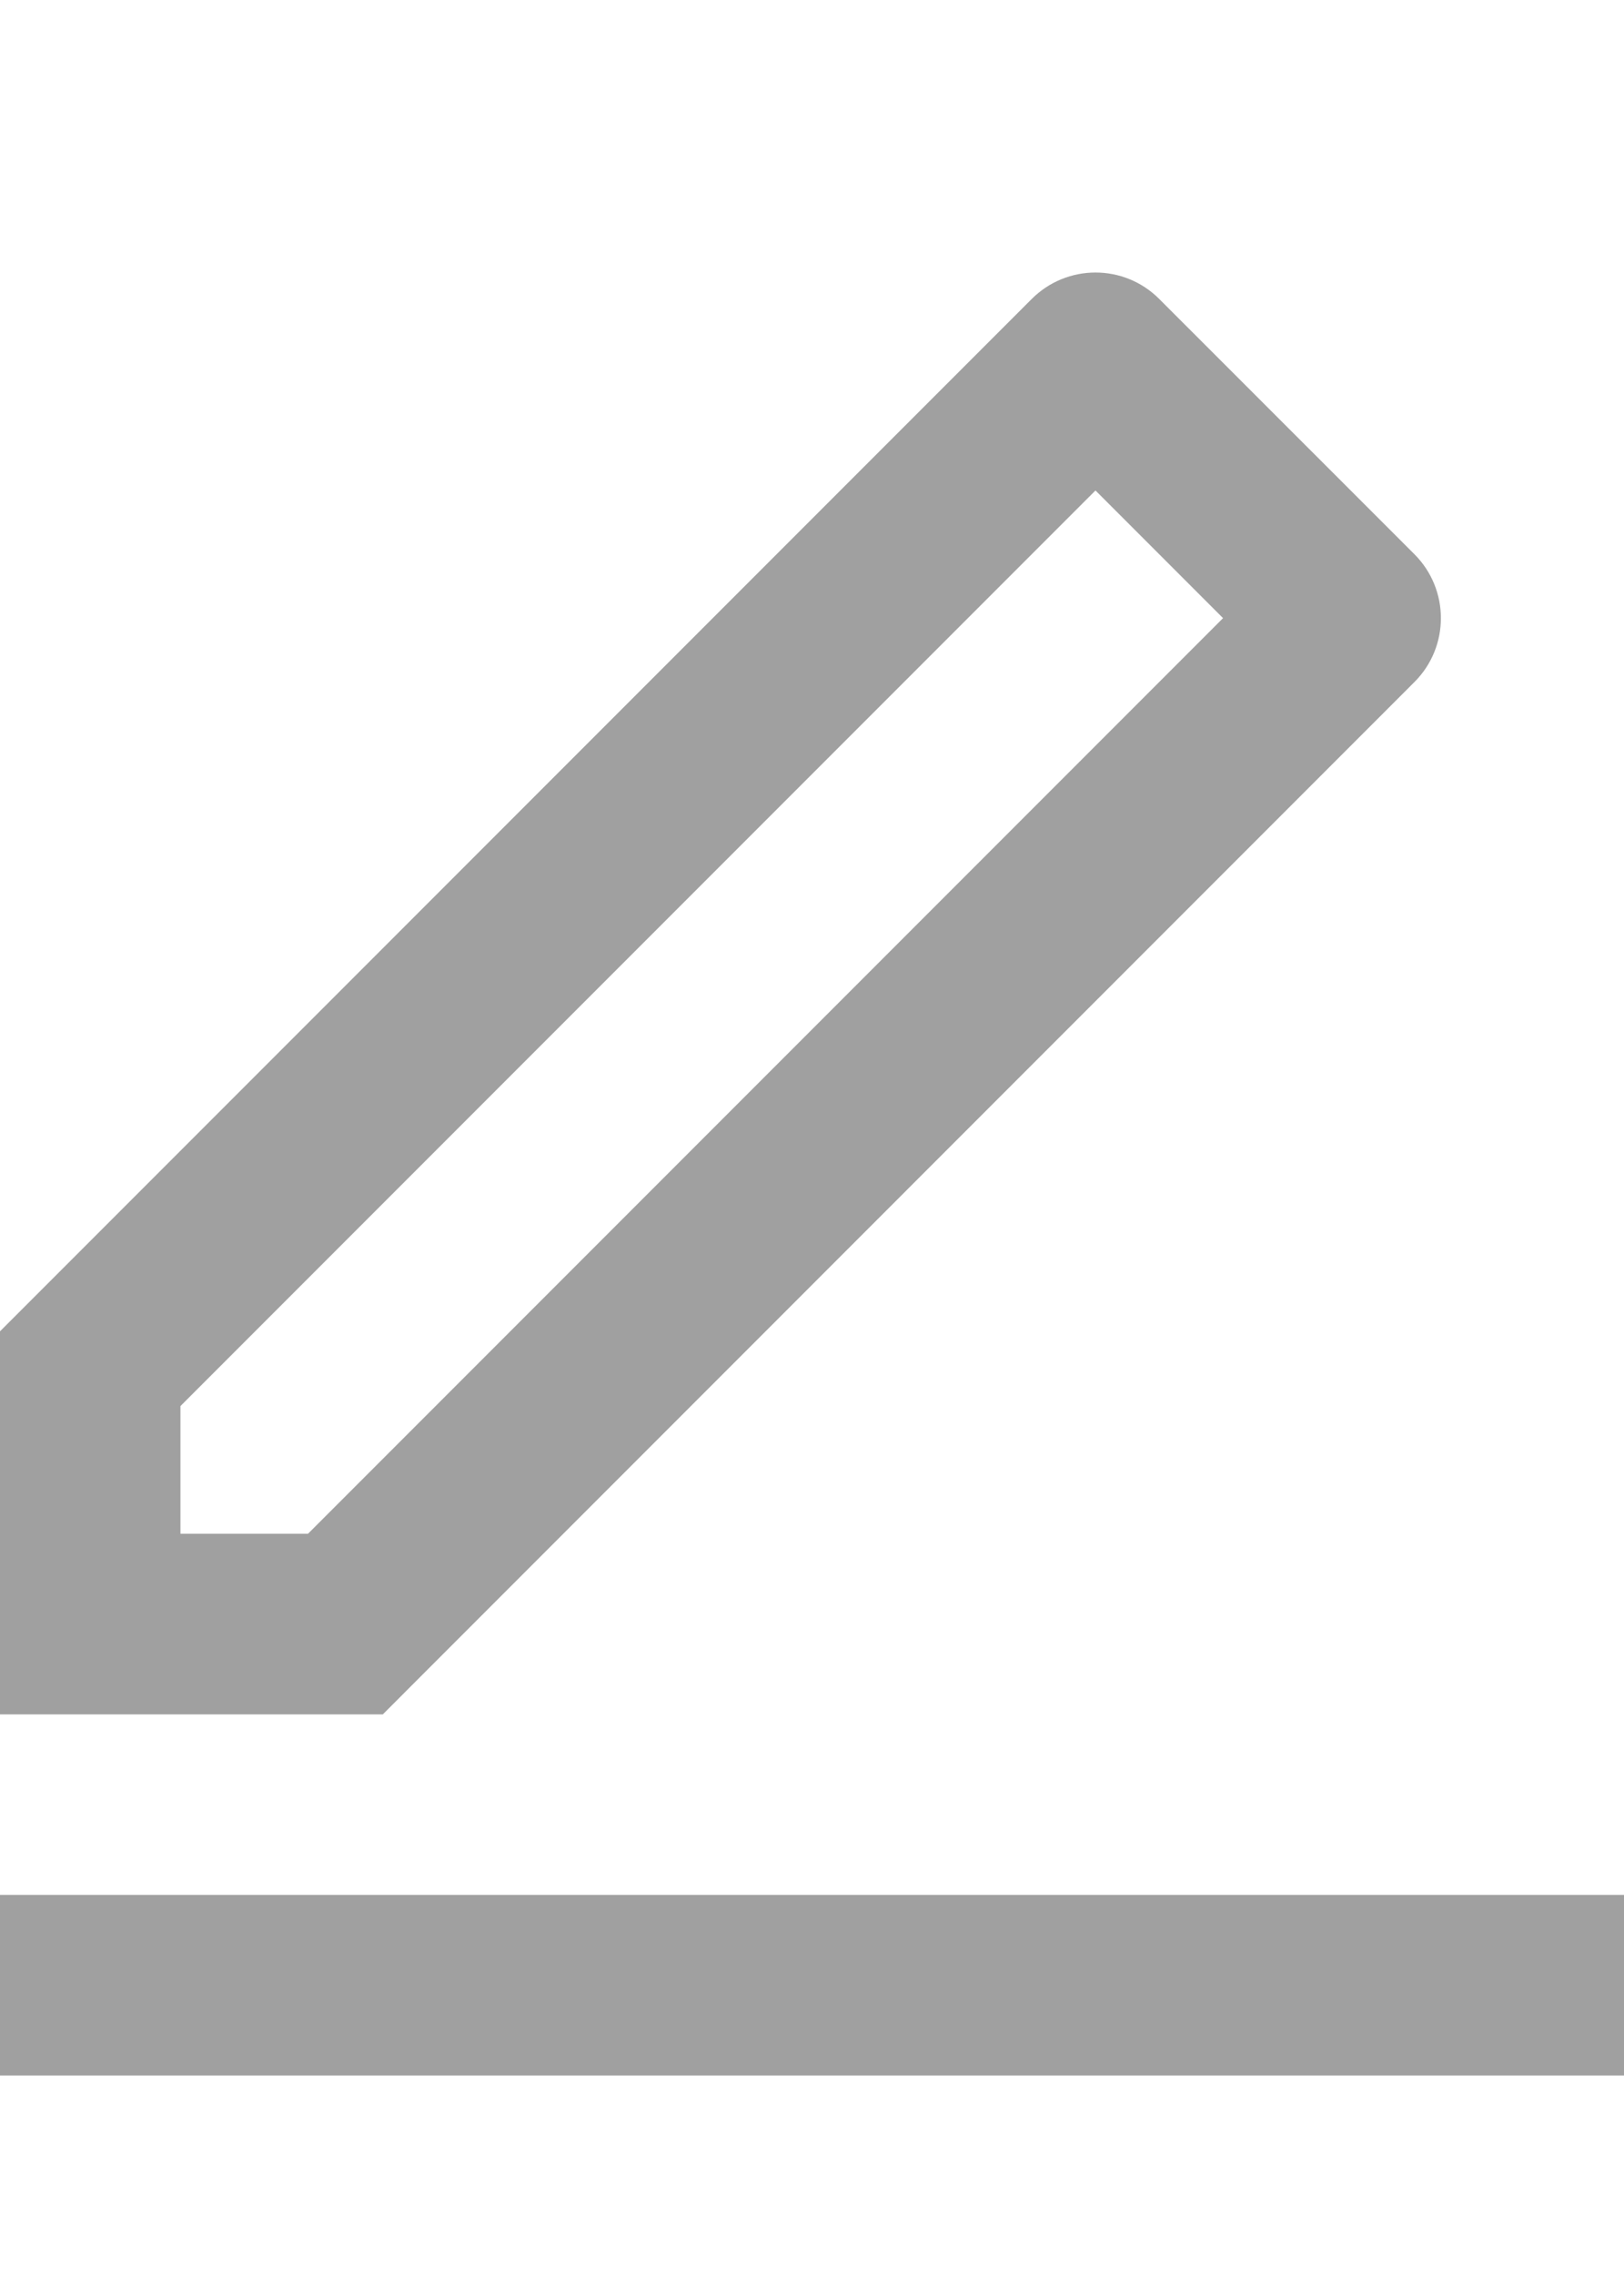 <svg width="15" height="21" viewBox="0 0 18 21" fill="none" xmlns="http://www.w3.org/2000/svg">
<path d="M3.414 14.889L13.556 4.747L12.142 3.333L2 13.475V14.889H3.414ZM4.243 16.89H0V12.647L11.435 1.212C11.826 0.821 12.459 0.821 12.849 1.212L15.678 4.04C16.068 4.431 16.068 5.064 15.678 5.454L4.243 16.89ZM0 18.89H18V20.89H0V18.89Z" fill="#A0A0A0"/>
</svg>
